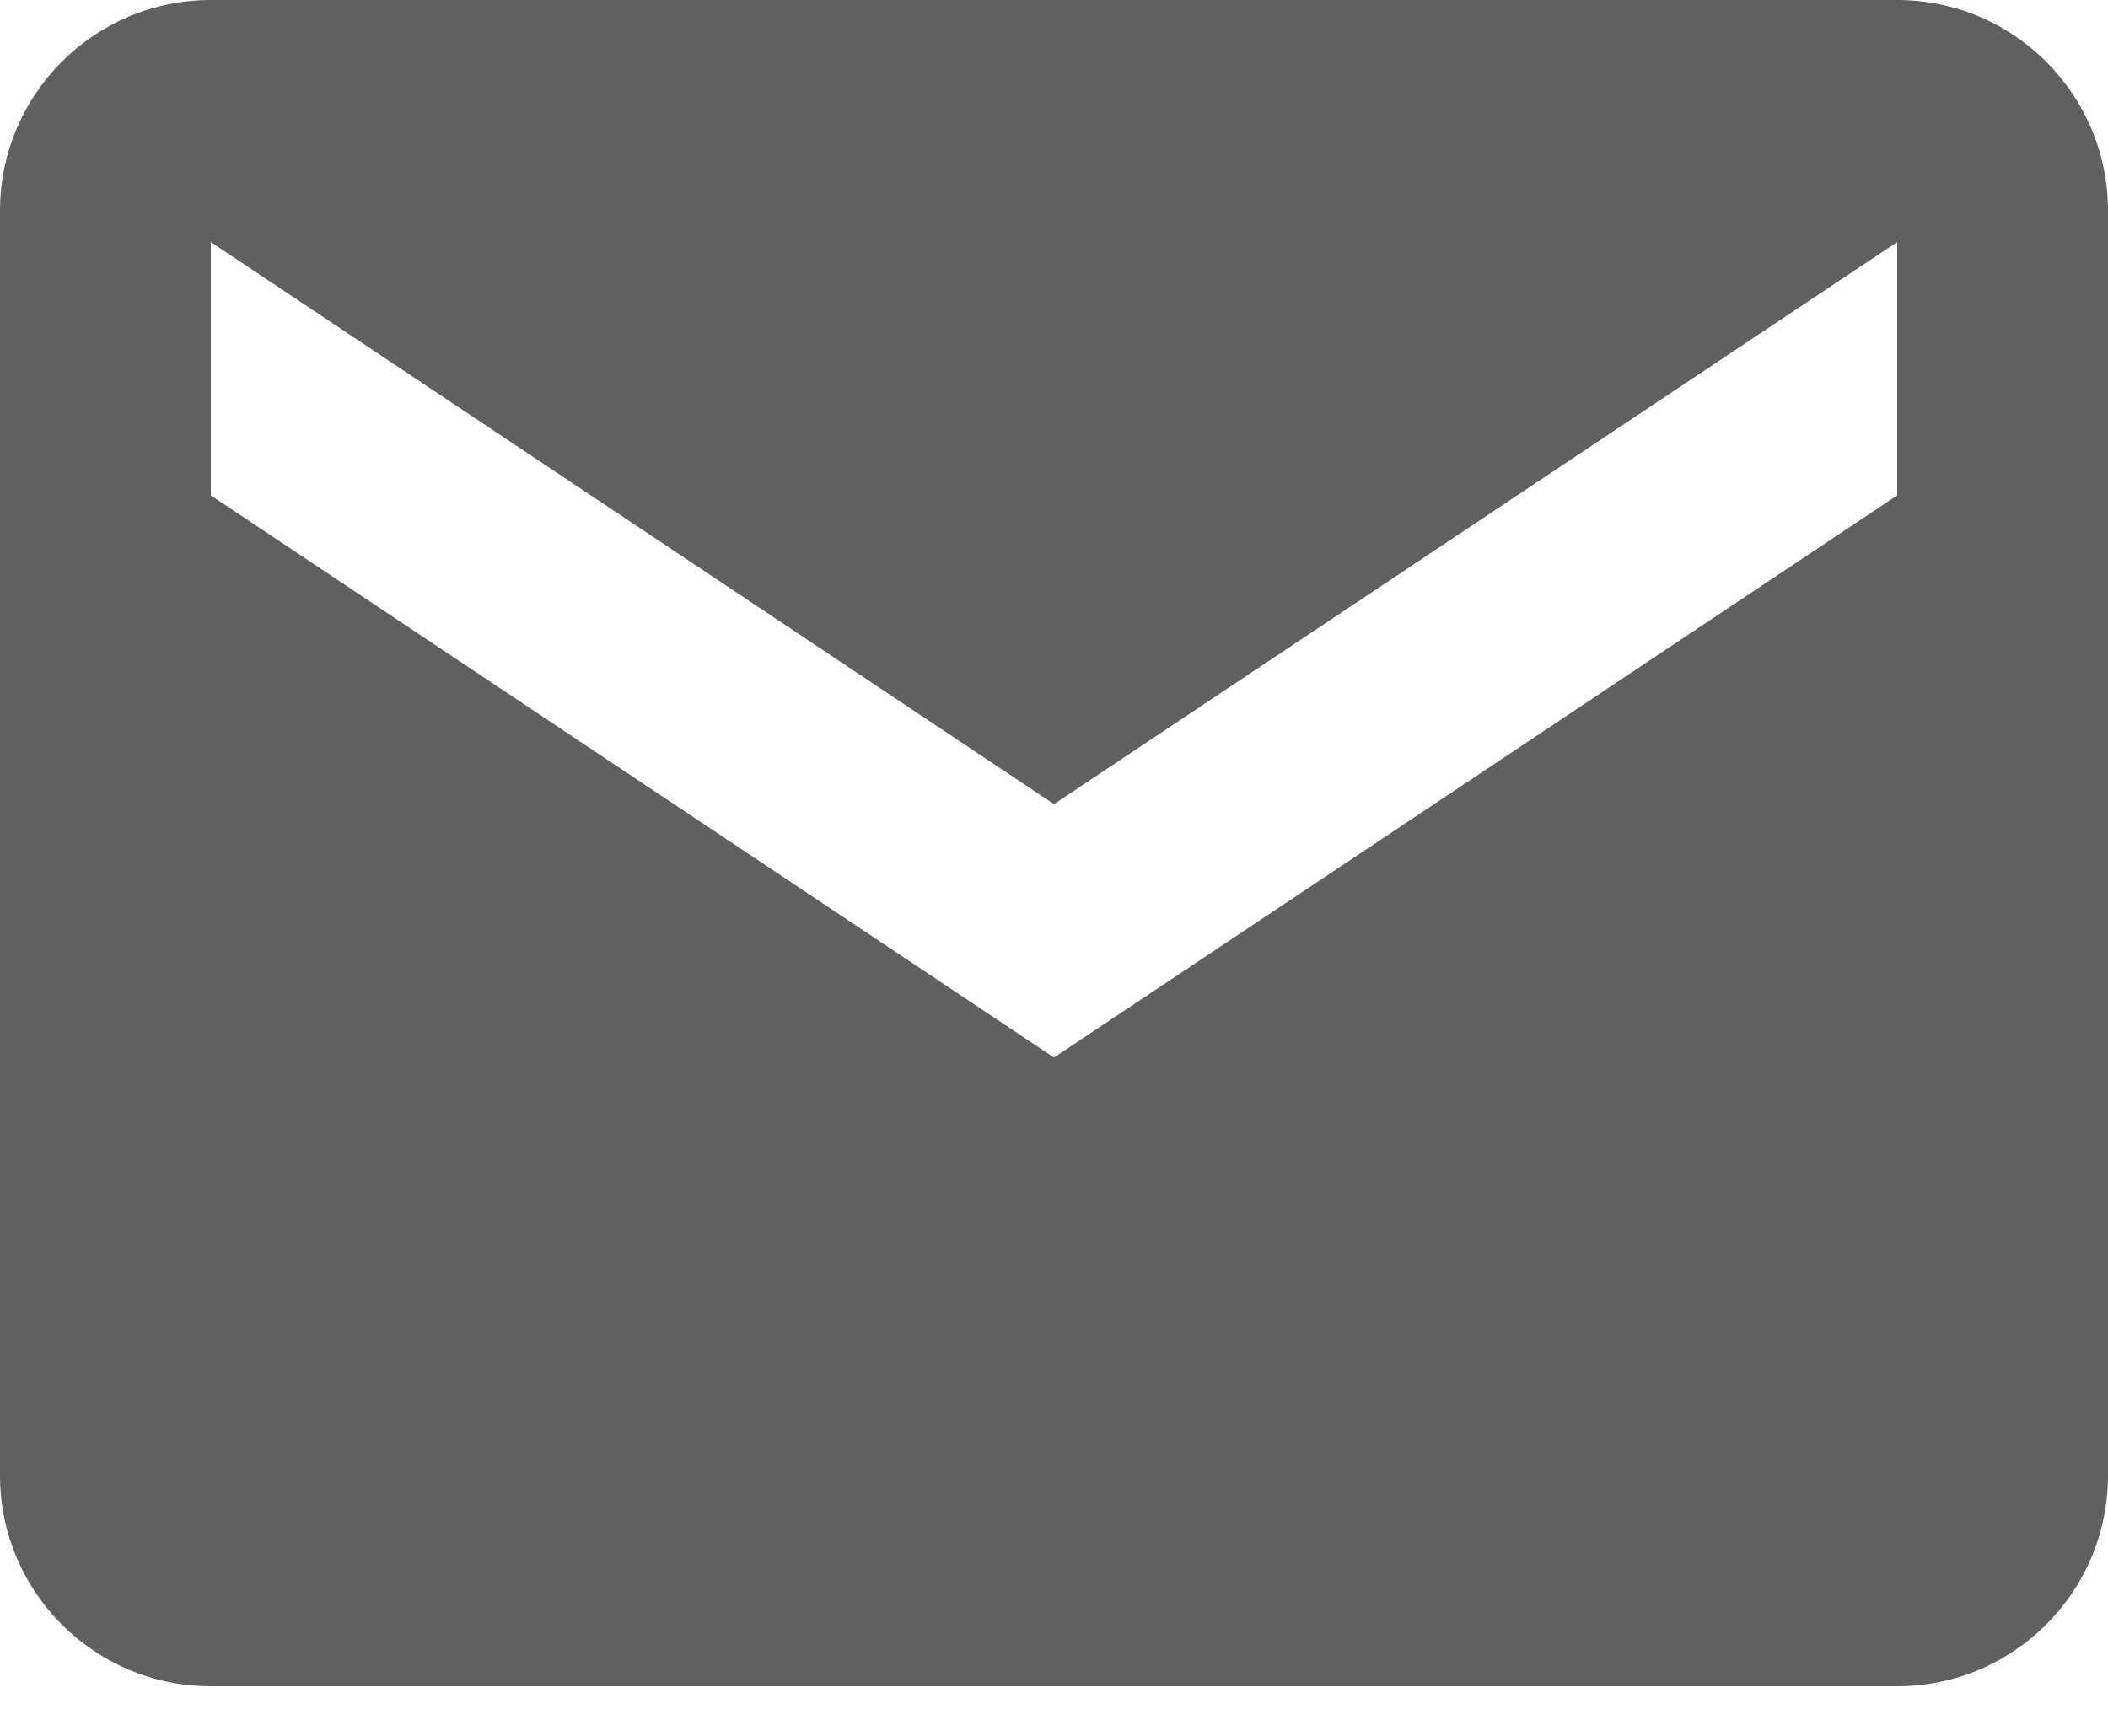 <svg width="34" height="28" viewBox="0 0 34 28" fill="none" xmlns="http://www.w3.org/2000/svg">
<path d="M30.6 0H3.4C1.523 0 0 1.523 0 3.4V23.8C0 25.677 1.523 27.2 3.4 27.2H30.6C32.477 27.2 34 25.677 34 23.8V3.4C34 1.523 32.477 0 30.6 0ZM30.6 7.99L17 17.058L3.4 7.99V3.905L17 12.971L30.6 3.905V7.99Z" fill="#606060"/>
</svg>
